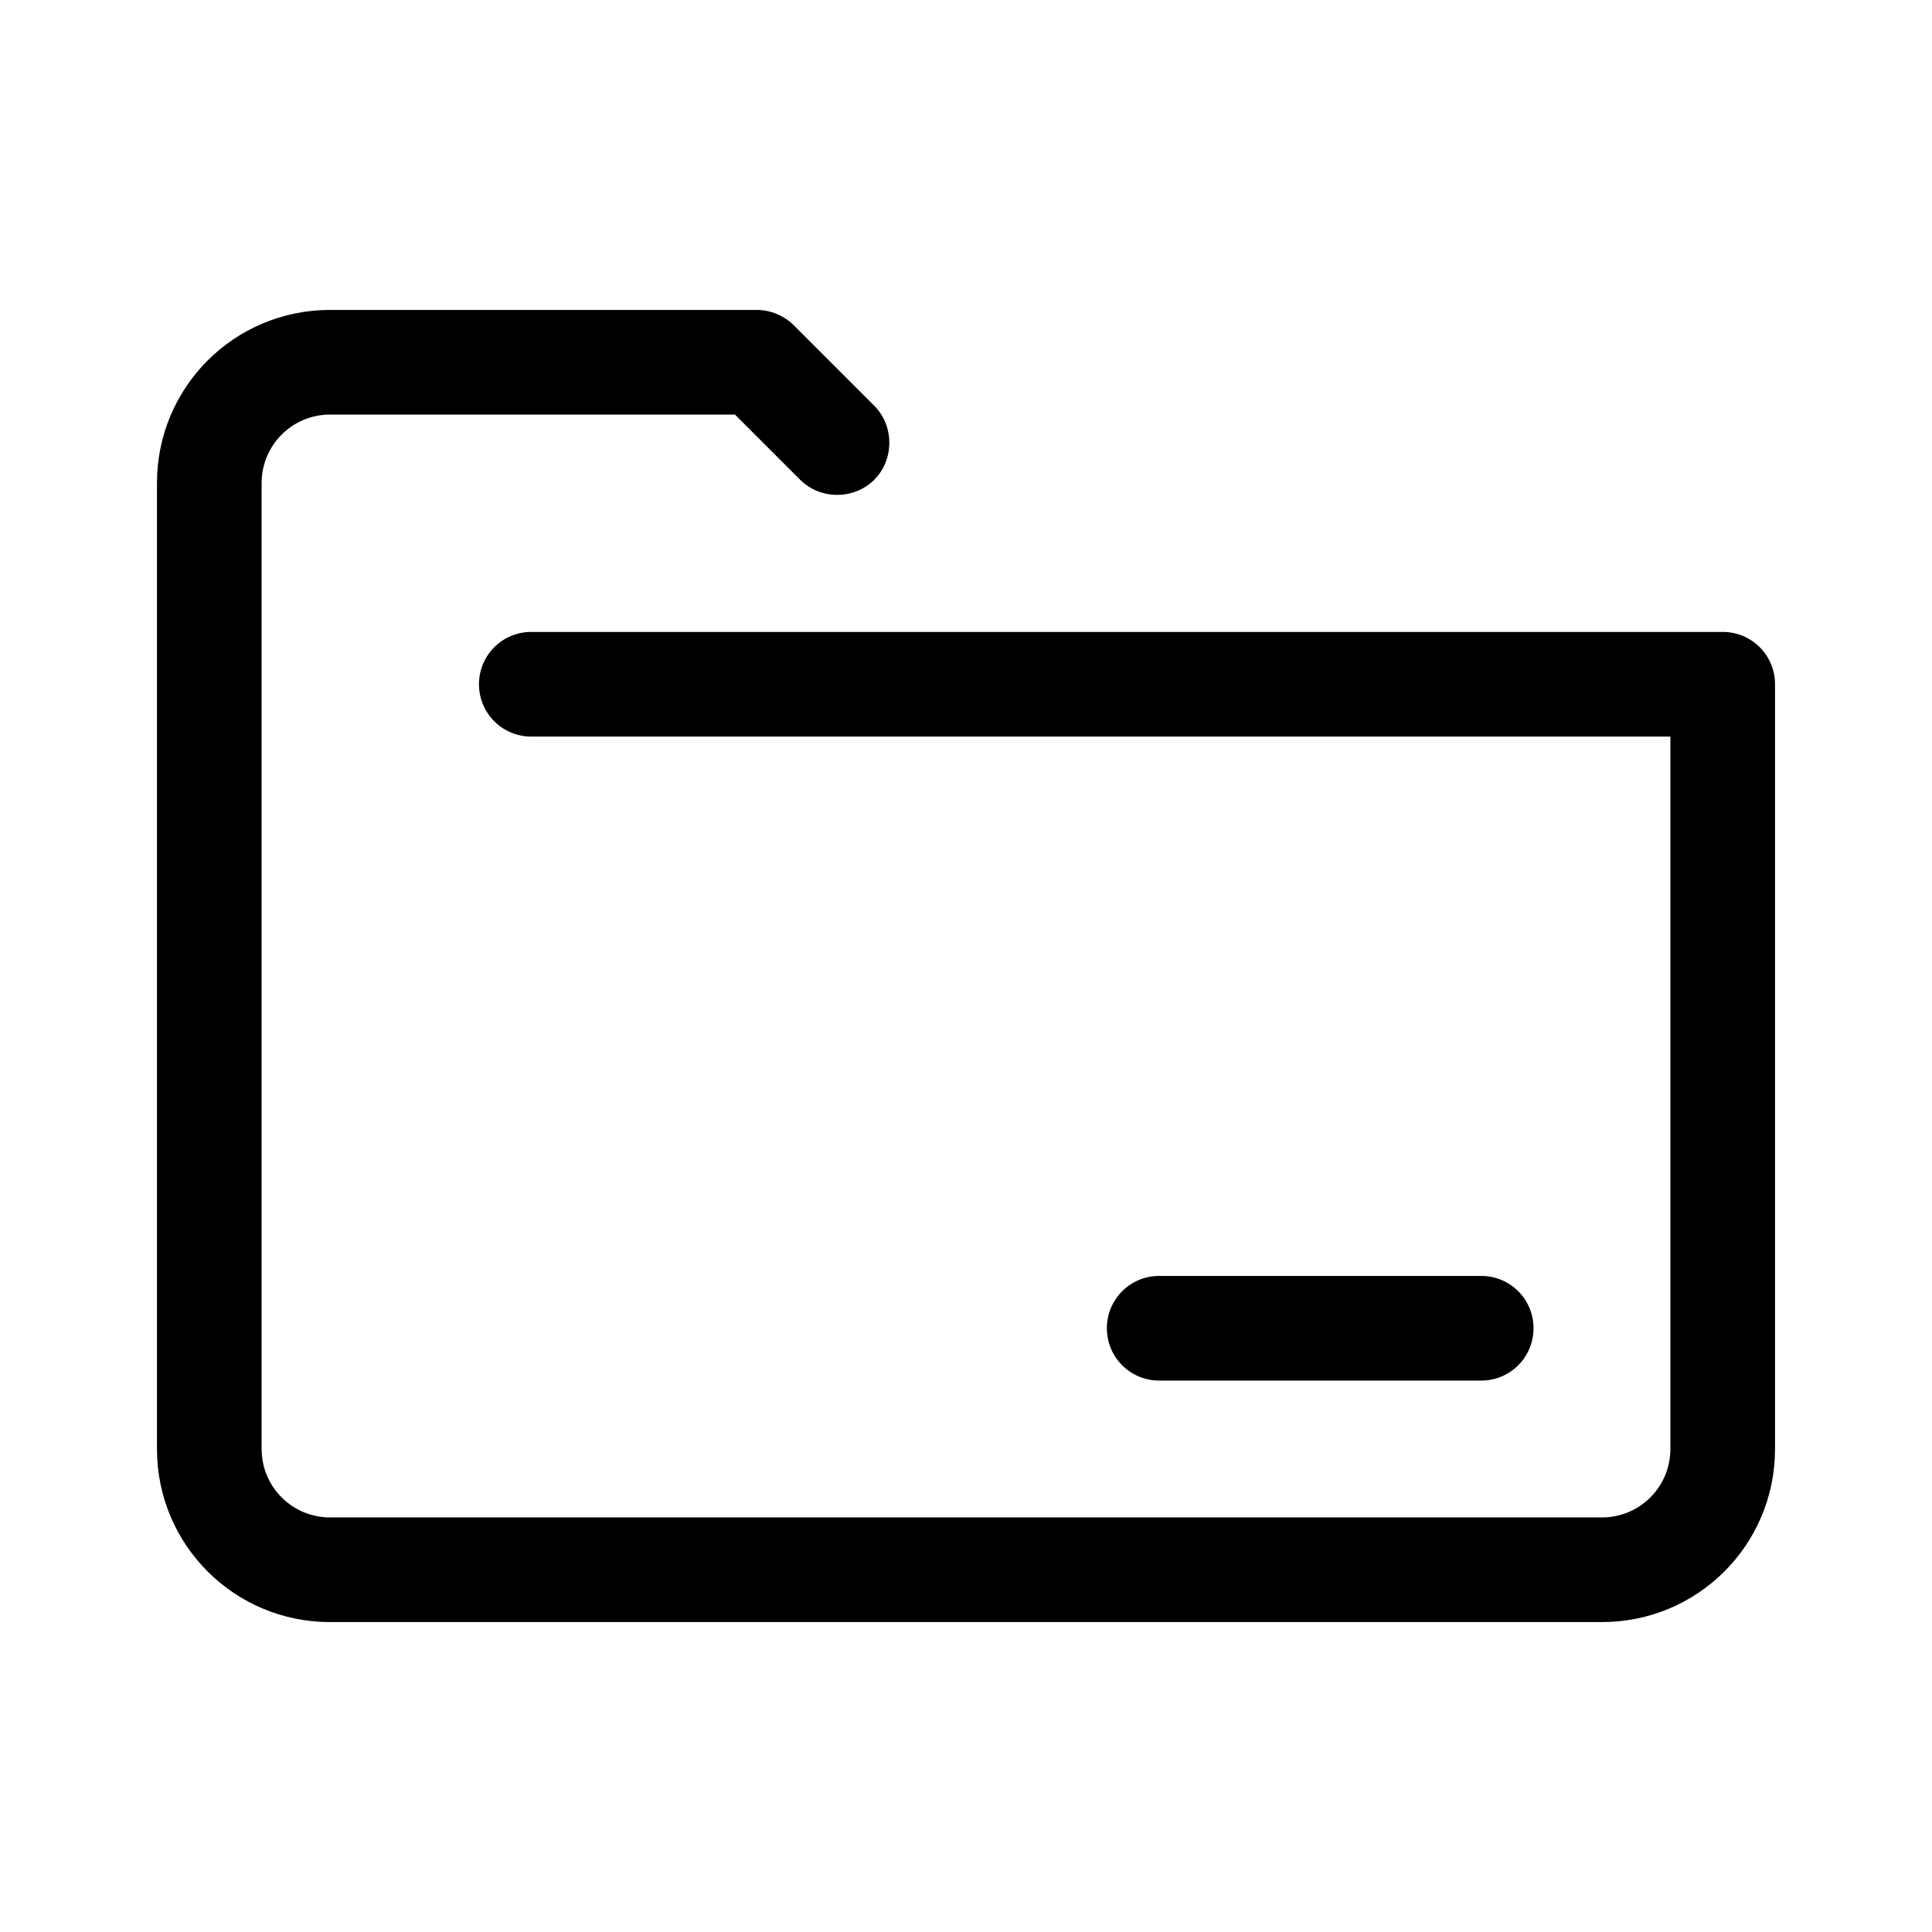 <?xml version="1.0" encoding="UTF-8"?>
<svg id="TL" xmlns="http://www.w3.org/2000/svg" viewBox="0 0 24 24">
  <path d="M18.4,17.15h-4c-.36,0-.65-.29-.65-.65s.29-.65.65-.65h4c.36,0,.65.29.65.65s-.29.65-.65.65Z" style="fill: #000; stroke-width: 0px;"/>
  <path d="M19.9,20.15H4.1c-1.19,0-2.15-.96-2.15-2.15V6c0-1.19.96-2.15,2.15-2.15h5.3c.17,0,.34.07.46.19l1,1c.25.25.25.67,0,.92s-.67.25-.92,0l-.81-.81h-5.03c-.47,0-.85.38-.85.85v12c0,.47.38.85.85.85h15.8c.47,0,.85-.38.85-.85v-8.85H6.6c-.36,0-.65-.29-.65-.65s.29-.65.65-.65h14.8c.36,0,.65.29.65.65v9.5c0,1.19-.96,2.15-2.15,2.15Z" style="fill: #000; stroke-width: 0px;"/>
</svg>